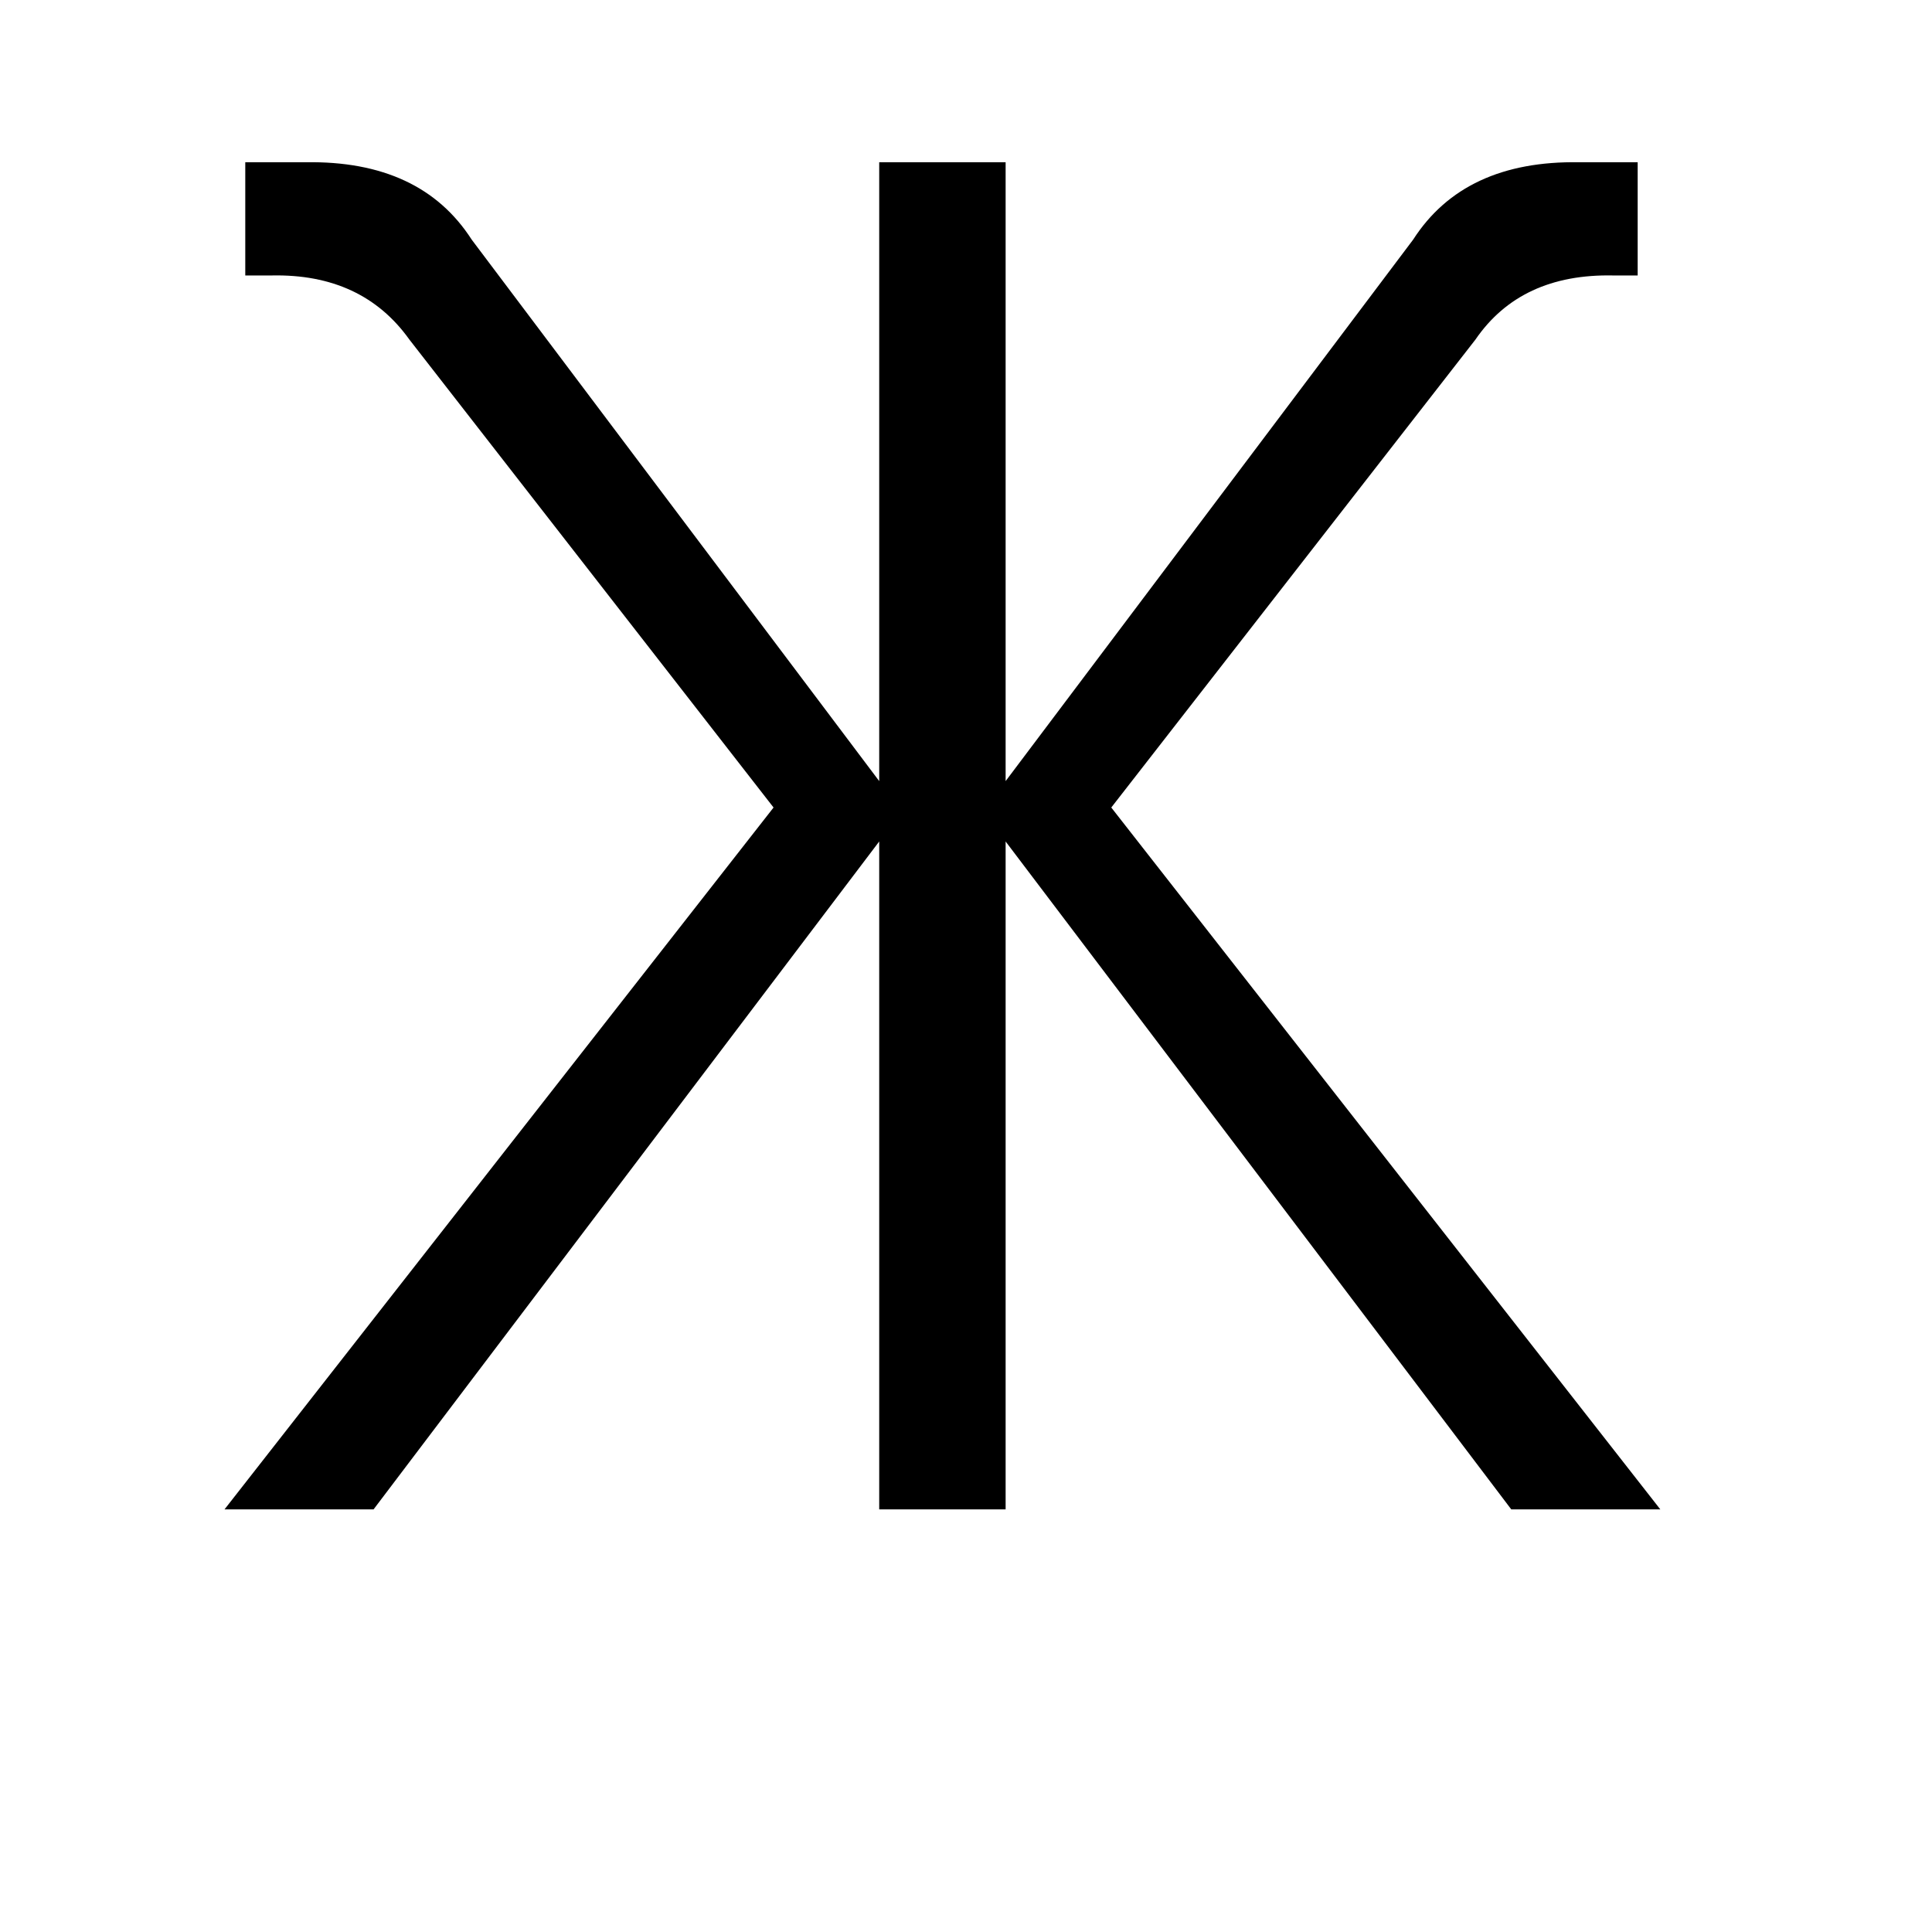<svg xmlns="http://www.w3.org/2000/svg" viewBox="0 -800 1024 1024">
	<path fill="#000000" d="M880 0H801L533 -354V0H466V-354L198 0H119L410 -372L217 -620Q192 -655 144 -654H130V-714H162Q223 -715 250 -673L466 -386V-714H533V-386L749 -673Q776 -715 837 -714H868V-654H855Q806 -655 782 -620L589 -372Z"/>
</svg>
